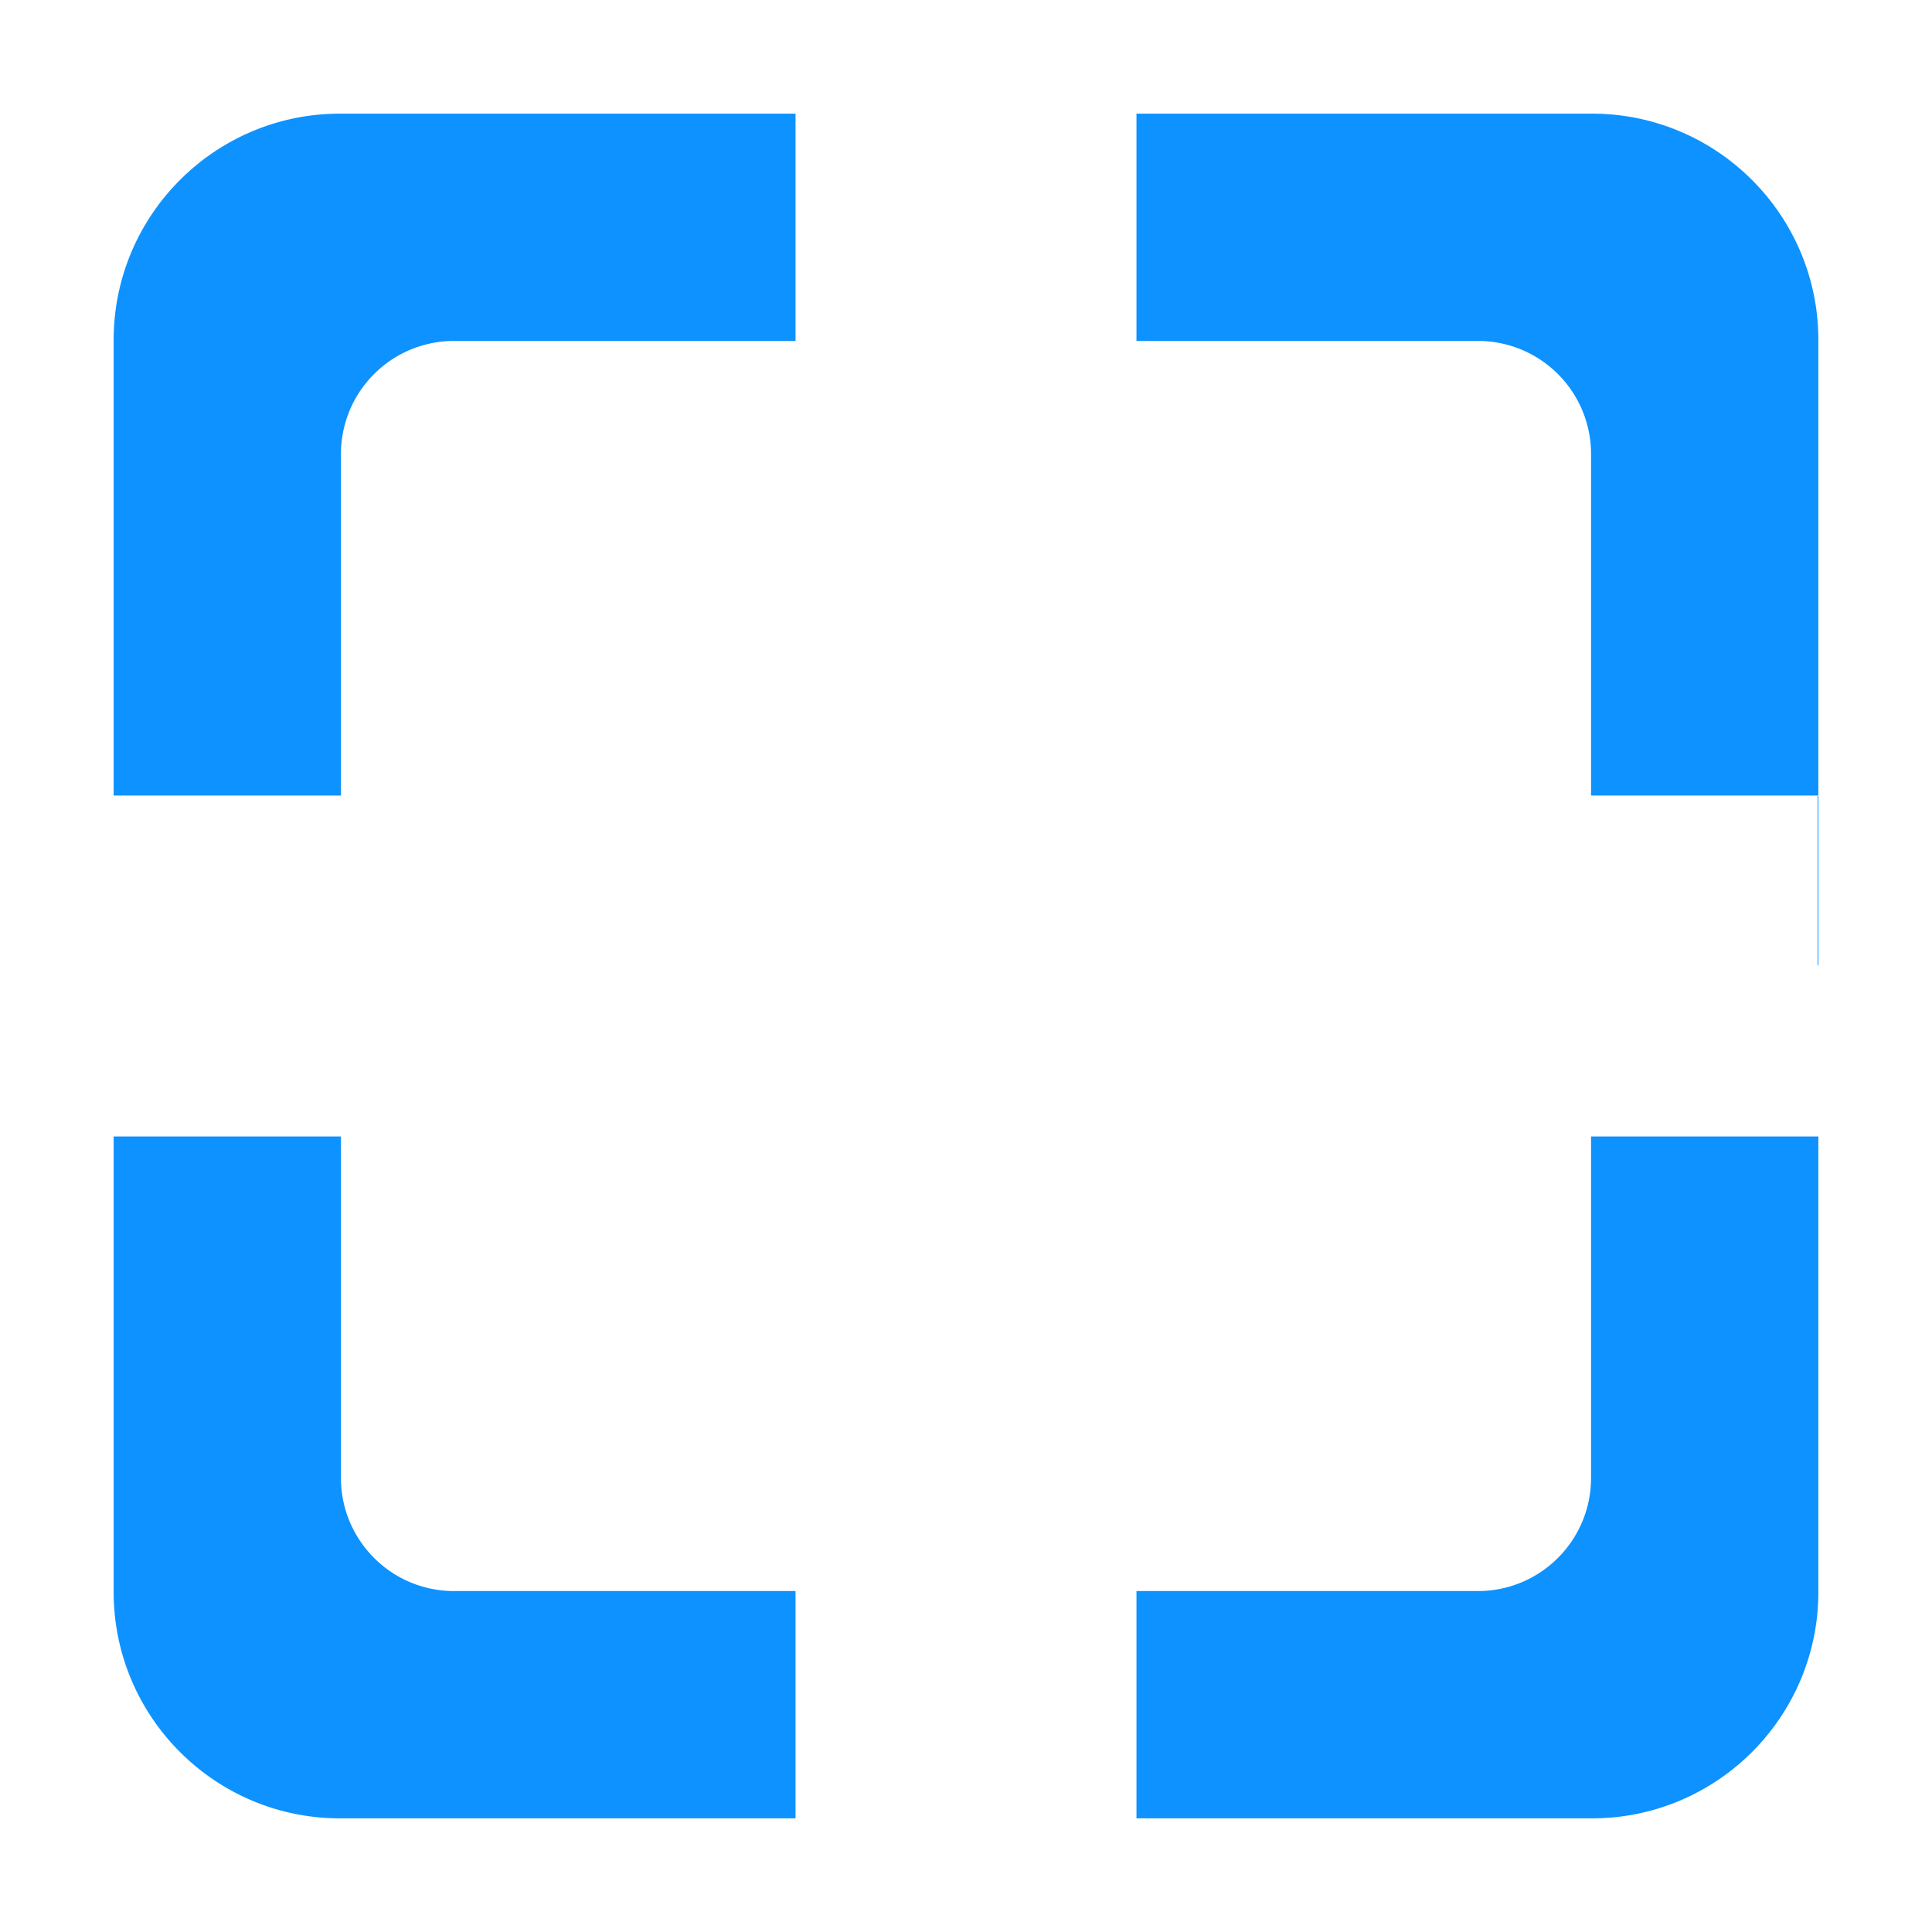 <svg xmlns="http://www.w3.org/2000/svg" width="17" height="17" viewBox="0 0 17 17">
    <g fill="none" fill-rule="evenodd">
        <path fill="" d="M0 0h17v17H0z"/>
        <path fill="#0d92ff" d="M1 2.992C1 1.892 1.893 1 2.992 1h11.016C15.108 1 16 1.893 16 2.992v11.016c0 1.1-.893 1.992-1.992 1.992H2.992C1.892 16 1 15.107 1 14.008V2.992zm2 1.004v9.008c0 .551.446.996.996.996h9.008c.551 0 .996-.446.996-.996V3.996A.995.995 0 0 0 13.004 3H3.996A.995.995 0 0 0 3 3.996zM7 1h3v2H7V1zM1 7v3h2V7H1zm6 7v2h3v-2H7zm7-7v3h2V7h-2z"/>
    </g>
</svg>
